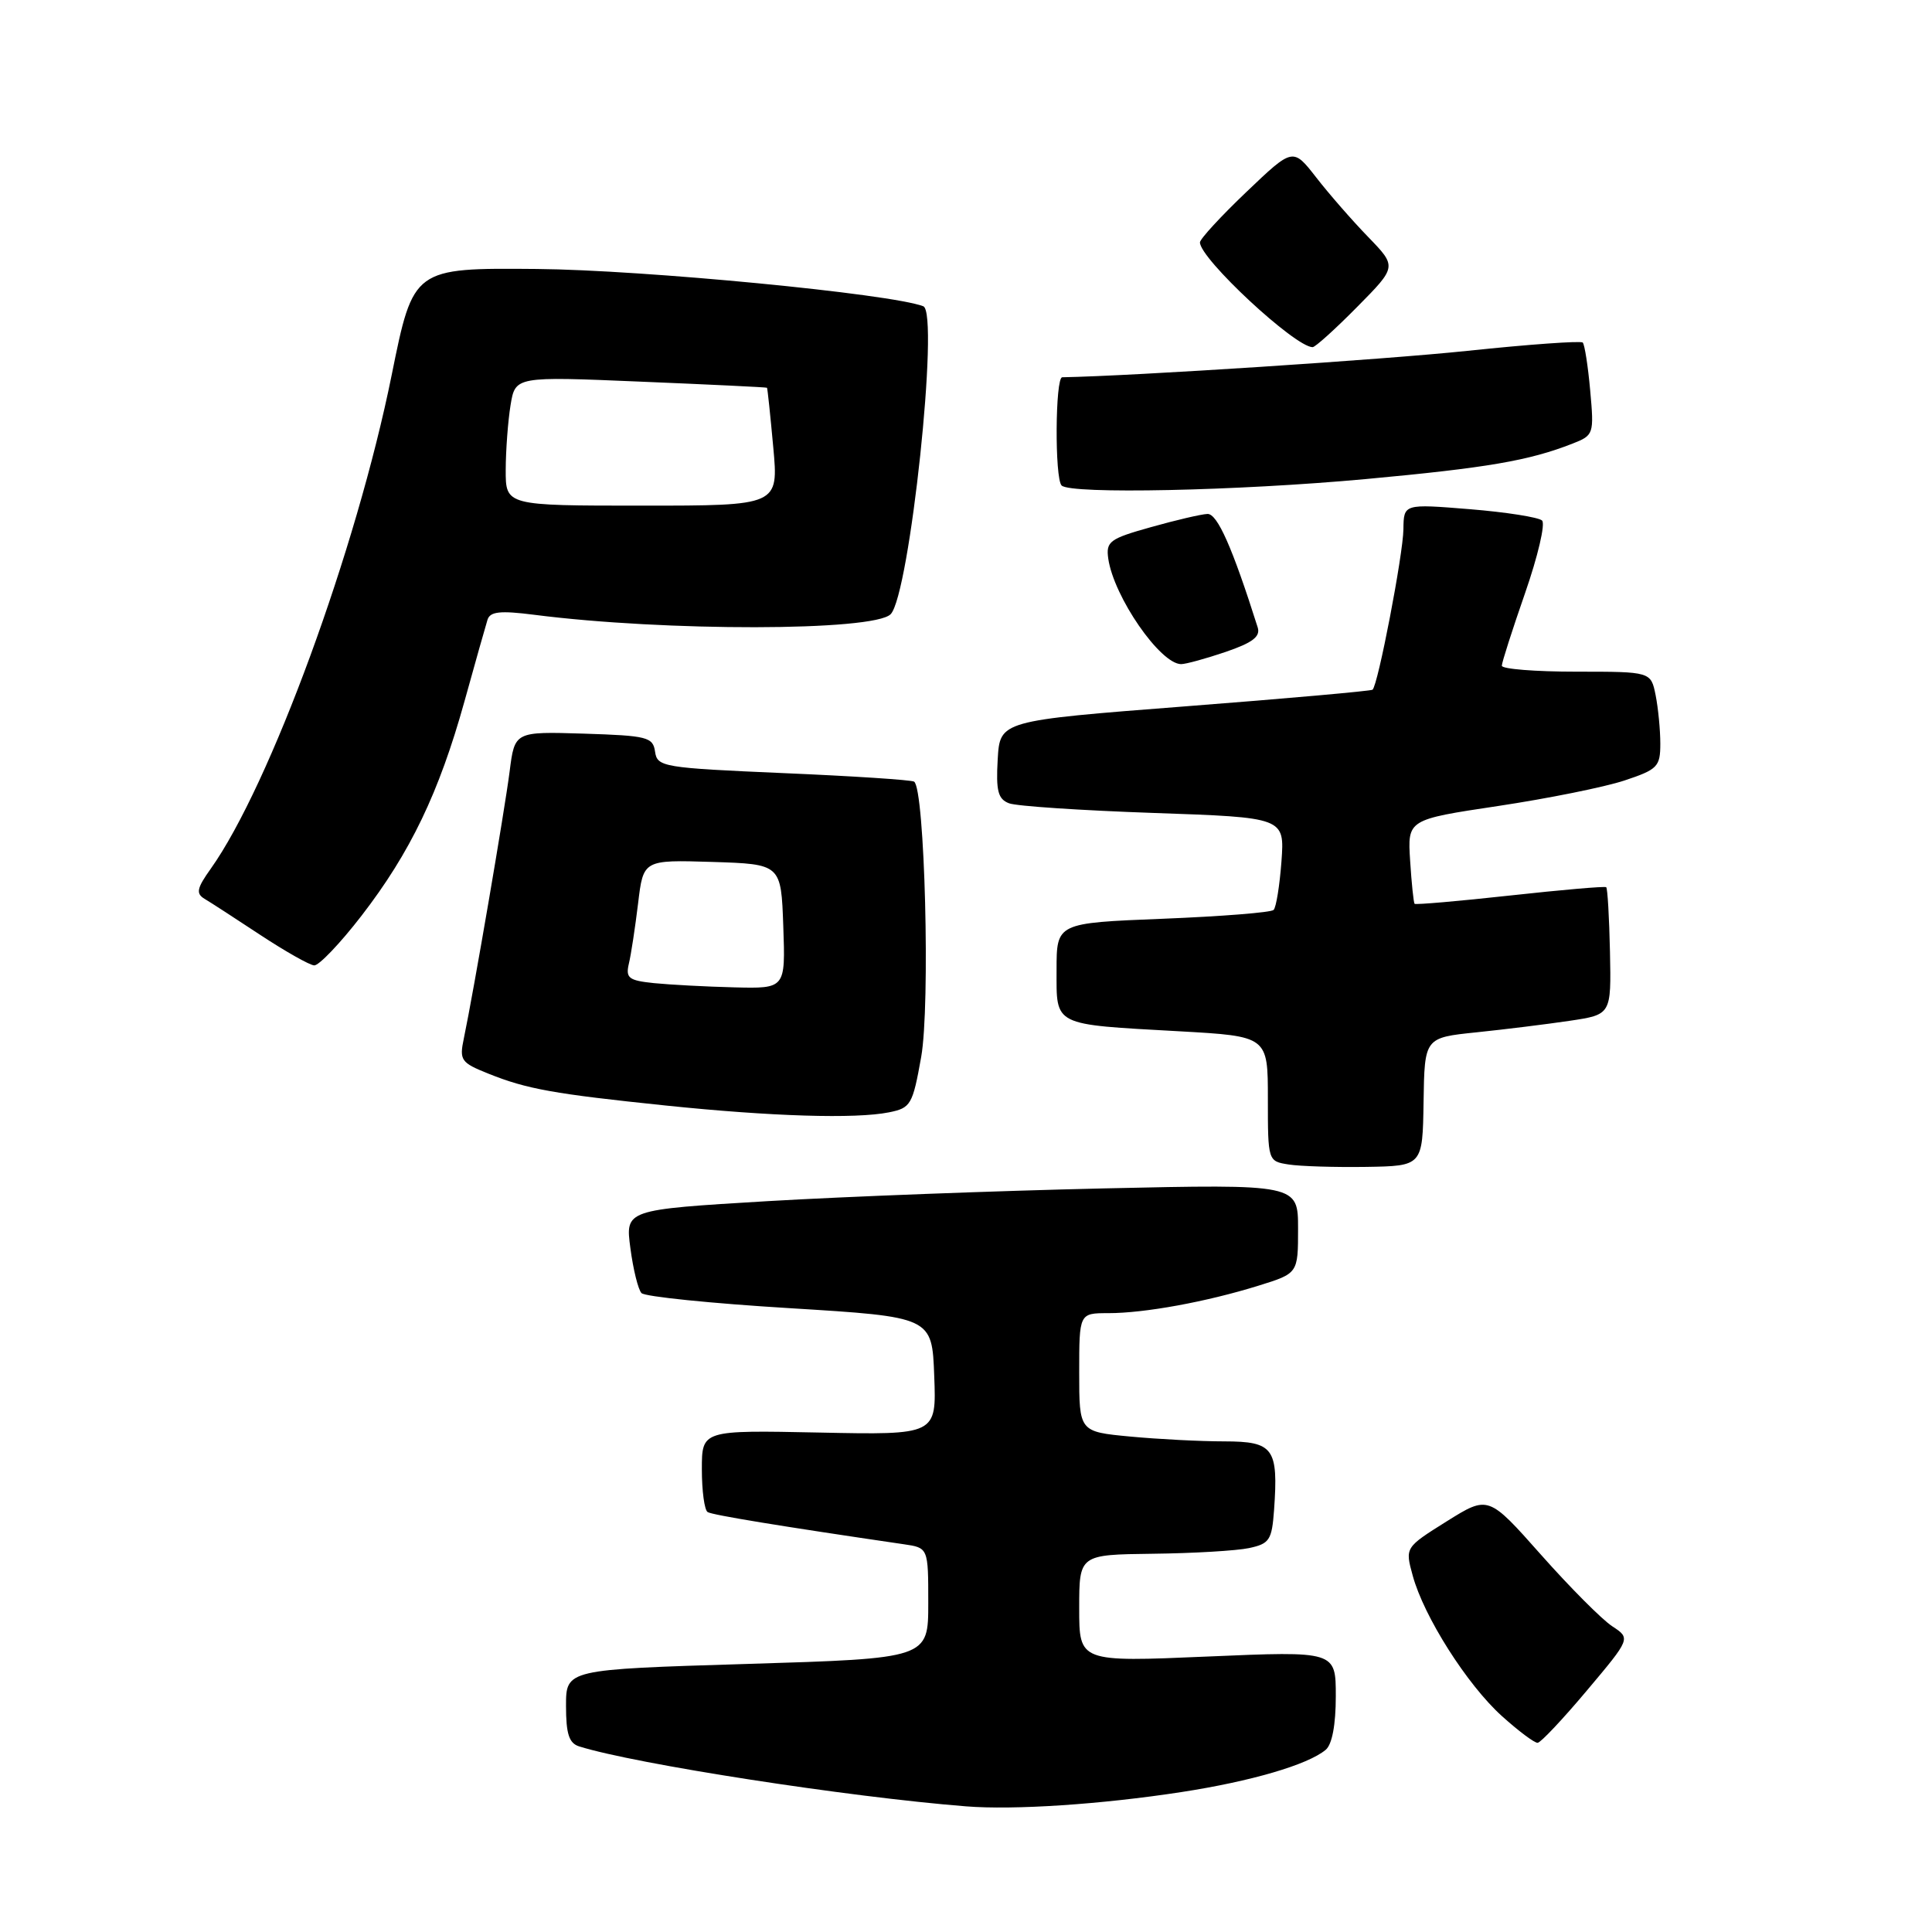 <?xml version="1.0" encoding="UTF-8" standalone="no"?>
<!DOCTYPE svg PUBLIC "-//W3C//DTD SVG 1.1//EN" "http://www.w3.org/Graphics/SVG/1.1/DTD/svg11.dtd" >
<svg xmlns="http://www.w3.org/2000/svg" xmlns:xlink="http://www.w3.org/1999/xlink" version="1.1" viewBox="0 0 256 256">
 <g >
 <path fill="currentColor"
d=" M 156.53 237.46 C 165.77 236.04 173.29 233.84 175.66 231.86 C 176.51 231.16 177.00 228.54 177.00 224.76 C 177.00 218.77 177.00 218.77 160.00 219.50 C 143.00 220.23 143.00 220.23 143.00 213.11 C 143.00 206.00 143.00 206.00 152.75 205.88 C 158.11 205.82 163.85 205.48 165.50 205.13 C 168.22 204.55 168.53 204.07 168.82 200.08 C 169.40 191.89 168.76 191.00 162.23 190.99 C 159.08 190.99 153.46 190.70 149.75 190.35 C 143.00 189.71 143.00 189.71 143.00 181.86 C 143.00 174.00 143.00 174.00 146.86 174.00 C 151.67 174.00 159.87 172.50 166.75 170.36 C 172.00 168.73 172.00 168.73 172.00 162.82 C 172.00 156.90 172.00 156.90 146.25 157.47 C 132.09 157.79 112.03 158.55 101.68 159.16 C 82.85 160.29 82.85 160.29 83.53 165.39 C 83.90 168.20 84.56 170.88 85.00 171.34 C 85.43 171.81 94.27 172.71 104.64 173.34 C 123.50 174.50 123.50 174.50 123.79 182.32 C 124.09 190.14 124.09 190.14 108.54 189.82 C 93.00 189.50 93.00 189.50 93.00 194.69 C 93.00 197.55 93.34 200.10 93.77 200.36 C 94.41 200.75 103.43 202.23 119.75 204.62 C 123.00 205.09 123.00 205.09 123.00 212.42 C 123.00 219.75 123.00 219.75 99.00 220.48 C 75.00 221.21 75.00 221.21 75.00 226.04 C 75.00 229.76 75.40 230.99 76.75 231.41 C 84.22 233.75 112.36 238.11 128.00 239.35 C 134.33 239.86 145.94 239.09 156.53 237.46 Z  M 210.29 223.98 C 216.08 217.10 216.08 217.10 213.63 215.49 C 212.28 214.61 208.03 210.34 204.19 206.01 C 197.21 198.14 197.21 198.14 191.69 201.59 C 186.17 205.05 186.17 205.05 187.19 208.77 C 188.66 214.19 194.39 223.22 199.01 227.39 C 201.21 229.37 203.34 230.97 203.75 230.93 C 204.16 230.90 207.11 227.77 210.29 223.98 Z  M 188.63 146.00 C 188.76 137.50 188.76 137.50 195.63 136.79 C 199.41 136.40 204.97 135.71 208.00 135.26 C 213.50 134.44 213.50 134.44 213.33 126.13 C 213.23 121.56 213.01 117.70 212.83 117.56 C 212.65 117.41 206.92 117.91 200.09 118.66 C 193.27 119.41 187.58 119.90 187.44 119.76 C 187.31 119.62 187.04 117.05 186.85 114.05 C 186.50 108.60 186.50 108.60 198.50 106.80 C 205.09 105.81 212.63 104.29 215.25 103.42 C 219.64 101.96 220.00 101.59 220.00 98.54 C 220.00 96.73 219.72 93.84 219.38 92.12 C 218.75 89.00 218.75 89.00 208.88 89.00 C 203.44 89.00 199.00 88.65 199.00 88.21 C 199.00 87.78 200.39 83.45 202.08 78.59 C 203.77 73.73 204.79 69.40 204.33 68.97 C 203.87 68.54 199.56 67.86 194.75 67.47 C 186.00 66.76 186.00 66.76 185.96 70.13 C 185.92 73.47 182.59 90.81 181.87 91.39 C 181.67 91.56 170.47 92.56 157.00 93.60 C 132.50 95.50 132.50 95.50 132.20 100.62 C 131.96 104.80 132.24 105.88 133.70 106.44 C 134.68 106.82 143.30 107.39 152.85 107.72 C 170.22 108.32 170.22 108.32 169.80 114.14 C 169.56 117.34 169.10 120.23 168.76 120.57 C 168.43 120.91 161.82 121.43 154.08 121.74 C 140.00 122.30 140.00 122.30 140.00 128.53 C 140.00 136.01 139.39 135.71 156.25 136.65 C 168.00 137.31 168.00 137.31 168.00 145.59 C 168.00 153.85 168.01 153.87 170.75 154.30 C 172.26 154.54 176.88 154.68 181.00 154.62 C 188.50 154.50 188.50 154.50 188.63 146.00 Z  M 117.80 147.39 C 120.68 146.81 120.93 146.40 122.06 140.06 C 123.28 133.22 122.54 104.45 121.12 103.57 C 120.75 103.34 112.94 102.83 103.77 102.44 C 87.84 101.75 87.09 101.62 86.80 99.61 C 86.52 97.66 85.79 97.48 77.35 97.21 C 68.20 96.93 68.20 96.93 67.53 102.21 C 66.87 107.38 62.75 131.45 61.46 137.60 C 60.85 140.49 61.08 140.81 64.73 142.27 C 69.81 144.31 73.38 144.95 88.24 146.49 C 102.24 147.94 113.36 148.28 117.80 147.39 Z  M 47.91 121.33 C 54.37 112.96 58.18 105.02 61.54 92.95 C 62.98 87.75 64.36 82.88 64.60 82.11 C 64.95 81.03 66.28 80.89 70.77 81.46 C 88.14 83.69 115.75 83.65 118.01 81.39 C 120.53 78.87 124.51 41.41 122.34 40.58 C 118.02 38.92 85.25 35.76 71.13 35.64 C 54.77 35.50 54.77 35.50 51.90 49.69 C 47.23 72.82 35.76 104.10 27.92 115.12 C 26.08 117.70 25.94 118.39 27.09 119.09 C 27.87 119.55 31.20 121.71 34.50 123.89 C 37.80 126.06 41.01 127.88 41.63 127.92 C 42.25 127.96 45.08 125.00 47.91 121.33 Z  M 162.41 86.38 C 165.98 85.16 167.04 84.35 166.65 83.13 C 163.30 72.55 161.31 68.06 160.00 68.10 C 159.18 68.13 155.80 68.92 152.50 69.85 C 147.03 71.38 146.53 71.75 146.85 74.02 C 147.58 79.08 153.74 88.00 156.51 88.00 C 157.13 88.00 159.79 87.27 162.41 86.38 Z  M 180.96 63.48 C 197.07 61.99 202.58 61.05 208.37 58.78 C 211.18 57.68 211.23 57.52 210.71 51.75 C 210.42 48.50 209.97 45.64 209.72 45.39 C 209.47 45.14 202.59 45.63 194.43 46.49 C 183.30 47.66 150.19 49.82 140.75 49.99 C 139.82 50.00 139.74 63.41 140.67 64.33 C 141.84 65.51 163.99 65.04 180.96 63.48 Z  M 179.83 40.67 C 185.10 35.34 185.10 35.34 181.30 31.41 C 179.21 29.26 176.11 25.71 174.41 23.52 C 171.32 19.55 171.32 19.55 165.16 25.43 C 161.77 28.66 159.00 31.67 159.00 32.12 C 159.00 34.28 171.60 46.00 173.93 46.00 C 174.28 46.00 176.94 43.60 179.83 40.67 Z  M 86.66 130.27 C 83.30 129.92 82.88 129.60 83.33 127.68 C 83.62 126.48 84.16 122.90 84.55 119.71 C 85.24 113.93 85.24 113.93 94.37 114.21 C 103.50 114.50 103.50 114.50 103.79 122.75 C 104.08 131.00 104.08 131.00 97.29 130.83 C 93.56 130.74 88.77 130.48 86.66 130.27 Z  M 67.01 62.25 C 67.02 59.64 67.31 55.78 67.65 53.69 C 68.28 49.87 68.28 49.87 84.89 50.57 C 94.03 50.95 101.56 51.31 101.63 51.38 C 101.70 51.45 102.07 54.99 102.46 59.25 C 103.17 67.00 103.17 67.00 85.09 67.00 C 67.00 67.00 67.00 67.00 67.01 62.25 Z "/>
</g>
</svg>